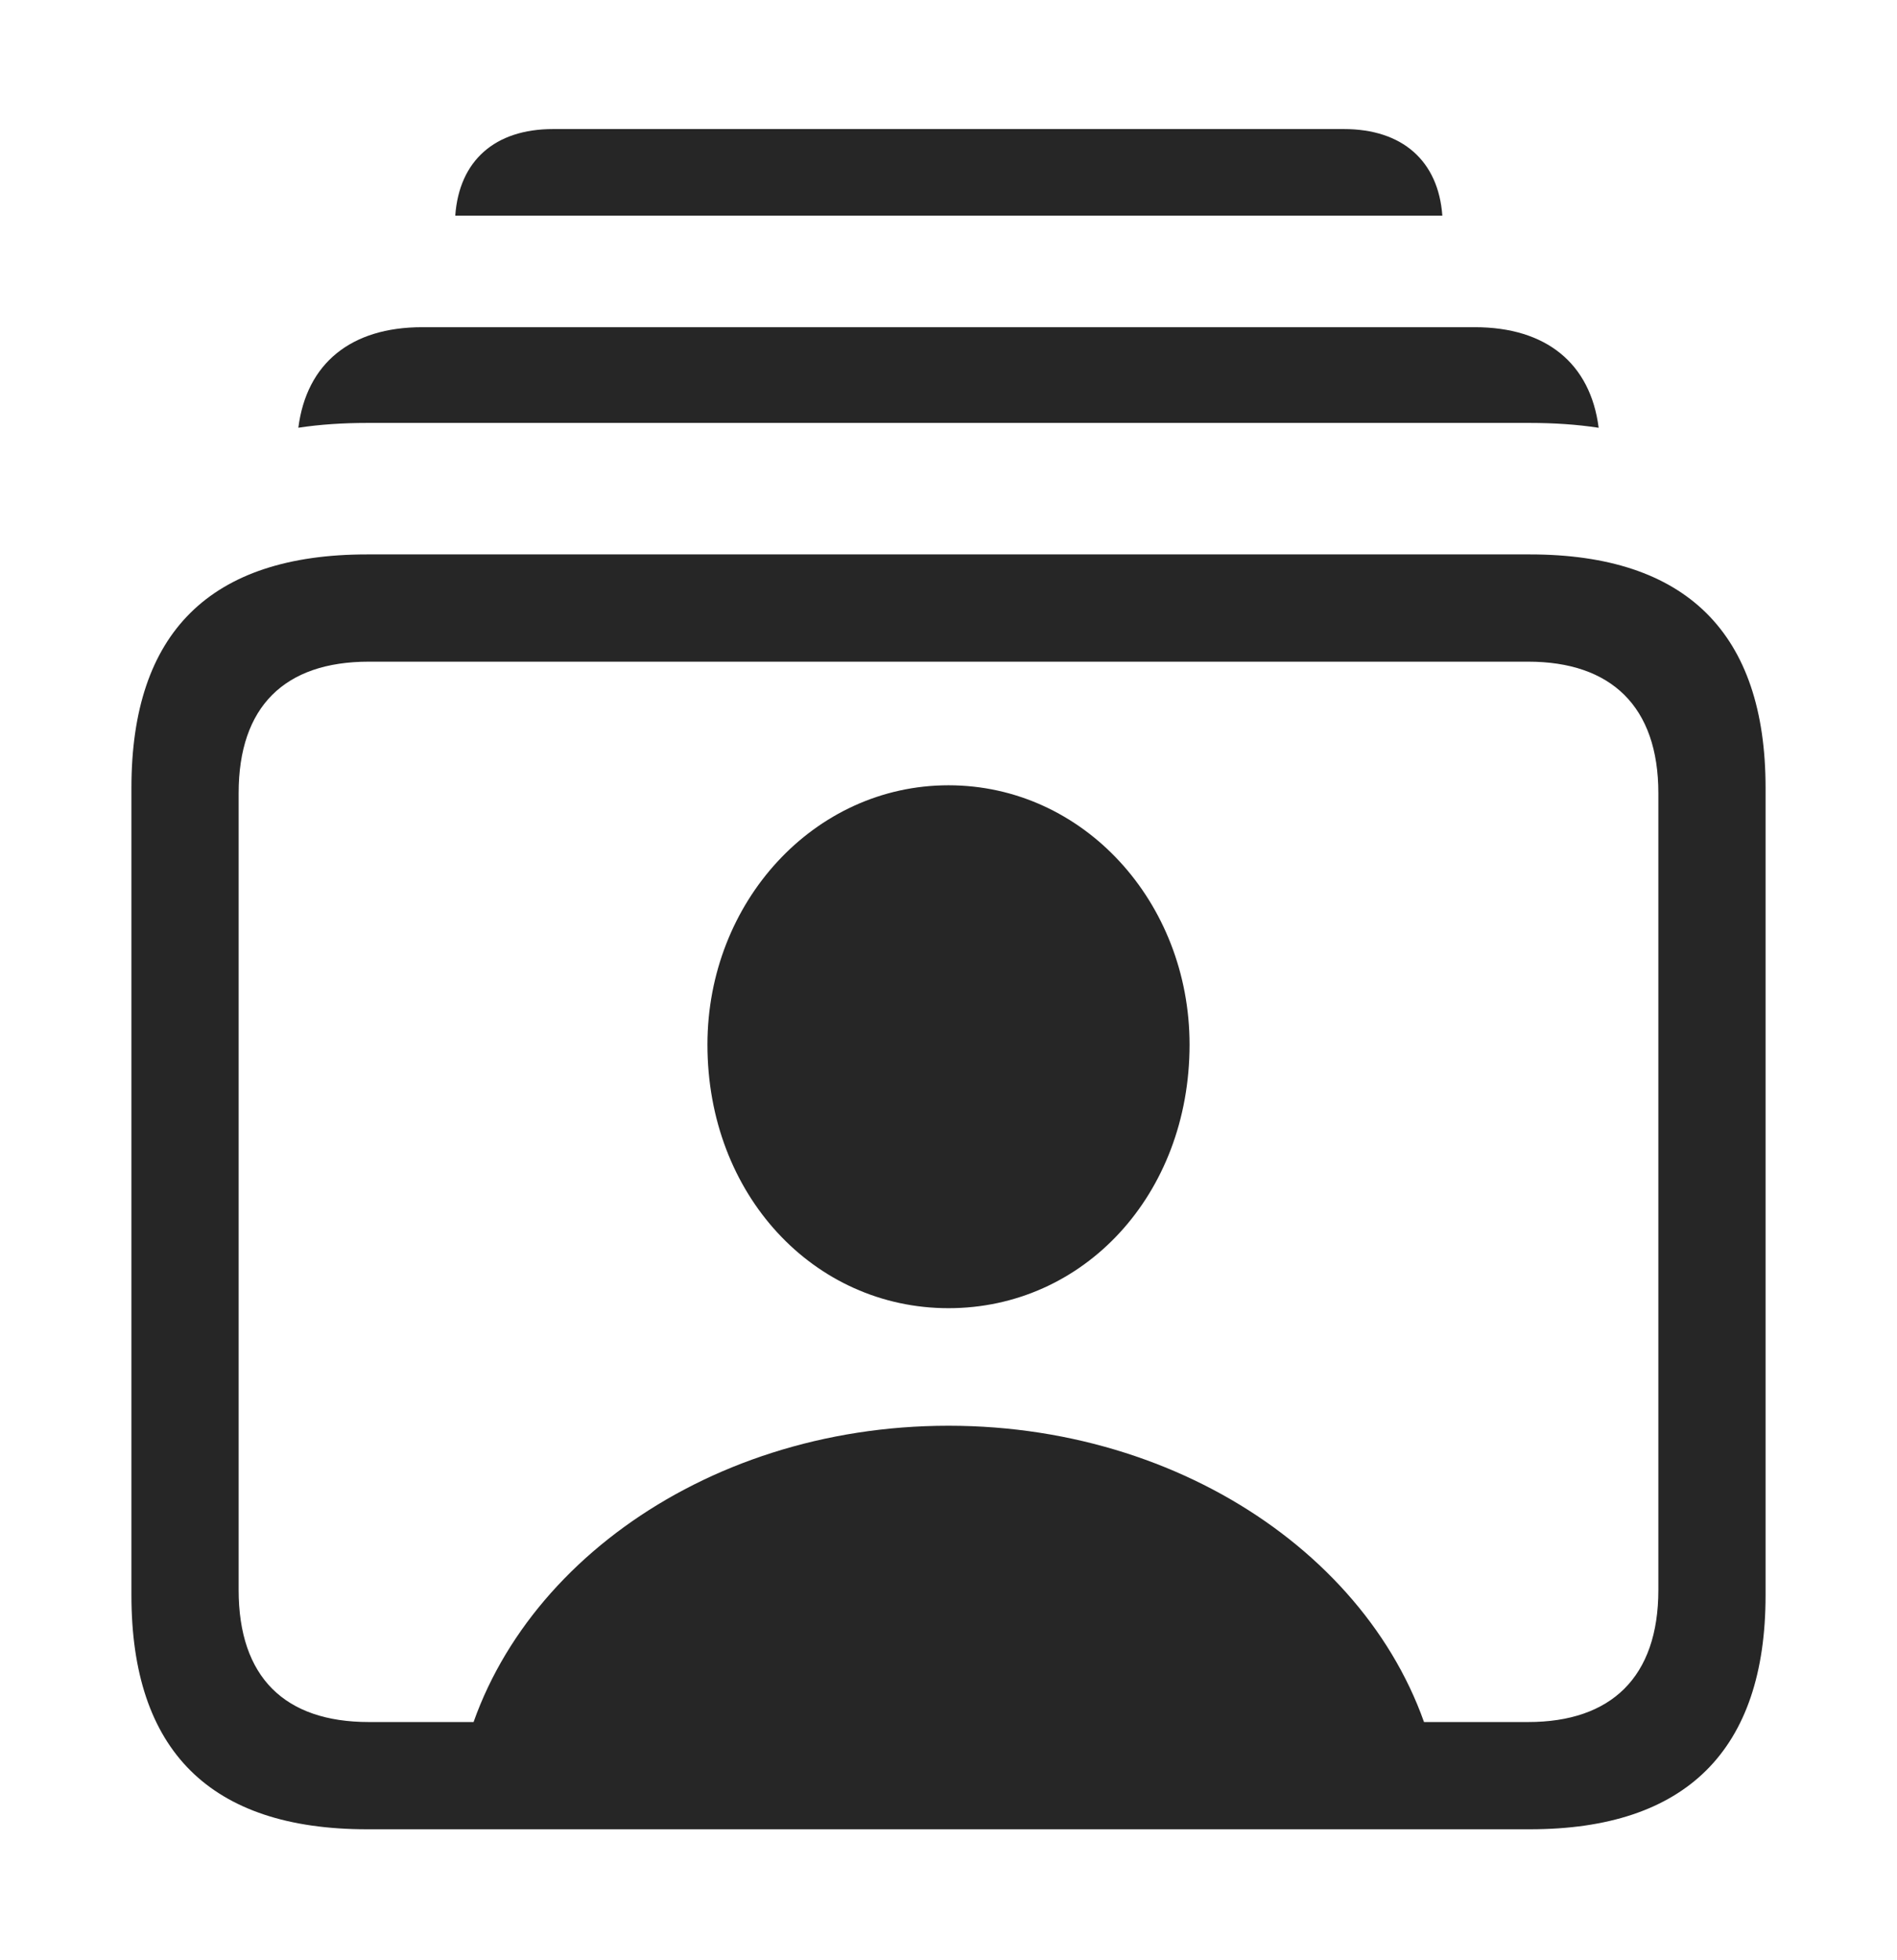 <?xml version="1.0" encoding="UTF-8"?>
<!--Generator: Apple Native CoreSVG 326-->
<!DOCTYPE svg
PUBLIC "-//W3C//DTD SVG 1.1//EN"
       "http://www.w3.org/Graphics/SVG/1.1/DTD/svg11.dtd">
<svg version="1.1" xmlns="http://www.w3.org/2000/svg" xmlns:xlink="http://www.w3.org/1999/xlink" viewBox="0 0 783 808.75">
 <g>
  <rect height="808.75" opacity="0" width="783" x="0" y="0"/>
  <path d="M595.336 89L187.911 89C189.513 66.349 204.219 53.25 228.25 53.25L554.75 53.25C578.781 53.25 593.709 66.349 595.336 89Z" fill="black" fill-opacity="0.85"/>
  <path d="M659.857 176.496C650.895 175.126 641.402 174.5 631.5 174.5L151.5 174.5C141.595 174.5 132.102 175.121 123.144 176.48C126.545 149.898 144.861 135 174.25 135L608.75 135C638.145 135 656.463 149.904 659.857 176.496Z" fill="black" fill-opacity="0.85"/>
  <path d="M189.5 732.75L593.75 732.75C578.75 651.5 494.25 588.25 391.5 588.25C288.75 588.25 204.5 651.5 189.5 732.75ZM391.5 539.75C447.25 539.75 491 493 491 431C491 372.25 447.25 324 391.5 324C336 324 292 372.25 292 431C292 493 336 539.75 391.5 539.75ZM151.5 754.75L631.5 754.75C696 754.75 728.75 722 728.75 658.25L728.75 325C728.75 261.25 696 228.75 631.5 228.75L151.5 228.75C86.75 228.75 54.25 261 54.25 325L54.25 658.25C54.25 722.25 86.75 754.75 151.5 754.75ZM152.25 710.5C117.5 710.5 98.5 692 98.5 656L98.5 327.25C98.5 291.5 117.5 273 152.25 273L630.75 273C665 273 684.5 291.5 684.5 327.25L684.5 656C684.5 692 665 710.5 630.75 710.5Z" fill="black" fill-opacity="0.85"/>
 </g>
</svg>
